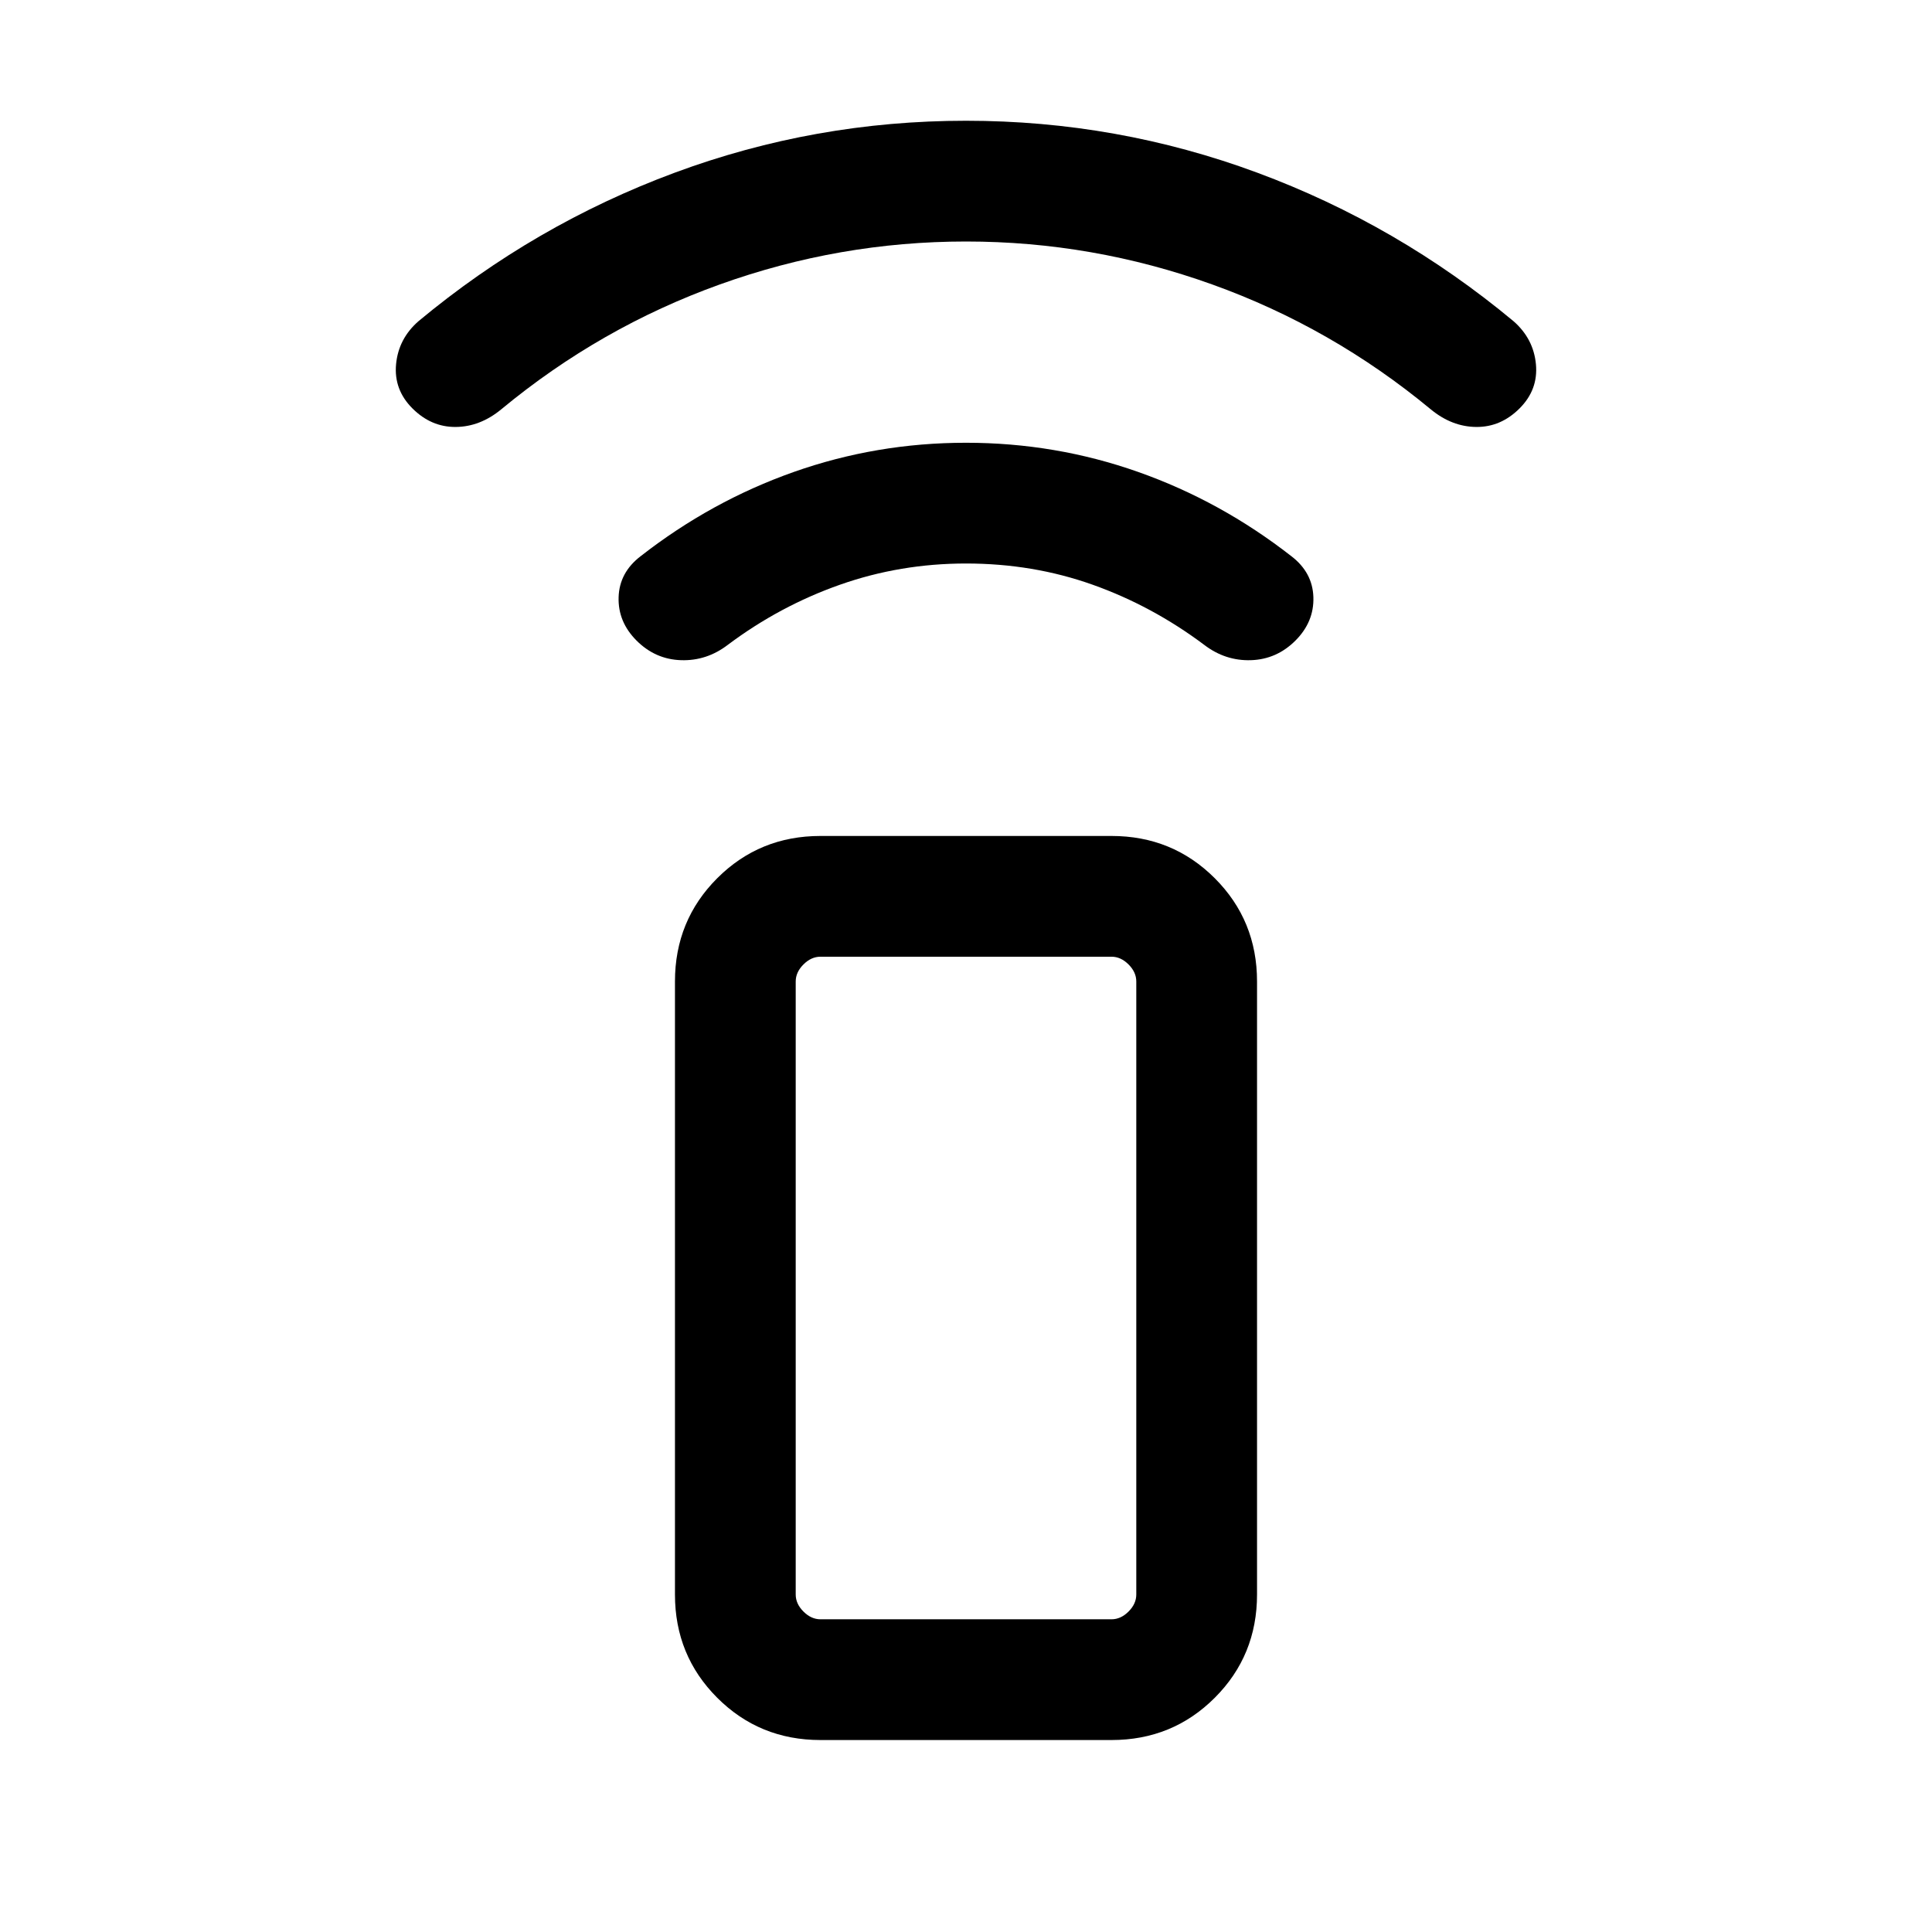 <svg xmlns="http://www.w3.org/2000/svg" height="24" viewBox="0 -960 960 960" width="24"><path d="M480-680q-32.693 0-62.616 10.539-29.923 10.538-55.692 29.846-10.538 8.077-23.307 7.654-12.769-.423-22.077-9.731-9.307-9.307-8.923-21.576.385-12.269 10.923-20.346 35.077-27.385 76.154-41.885 41.077-14.5 85.538-14.5t85.538 14.5q41.077 14.5 76.154 41.885 10.538 8.077 10.923 20.346.384 12.269-8.923 21.576-9.308 9.308-22.077 9.731-12.769.423-23.307-7.654-25.769-19.308-55.385-29.846Q513.308-680 480-680Zm0-160q-62.923 0-122.346 21.346-59.424 21.347-108.578 62.039-10.538 8.692-22.691 8.769-12.154.077-21.461-9.23-9.308-9.308-8.116-21.961 1.193-12.654 11.116-21.346 57.692-48 127.345-73.808Q404.923-899.999 480-899.999t144.731 25.808q69.653 25.808 127.345 73.808 9.923 8.692 11.116 21.346 1.192 12.653-8.116 21.961-9.307 9.307-21.461 9.23-12.153-.077-22.691-8.769-49.154-40.692-108.578-62.039Q542.923-840 480-840ZM407.693-95.386q-30.308 0-51.307-21-21-20.999-21-51.307v-304.614q0-30.308 21-51.307 20.999-21 51.307-21h144.614q30.308 0 51.307 21 21 20.999 21 51.307v304.614q0 30.308-21 51.307-20.999 21-51.307 21H407.693Zm144.614-59.998q4.616 0 8.462-3.847 3.847-3.846 3.847-8.462v-304.614q0-4.616-3.847-8.462-3.846-3.847-8.462-3.847H407.693q-4.616 0-8.462 3.847-3.847 3.846-3.847 8.462v304.614q0 4.616 3.847 8.462 3.846 3.847 8.462 3.847h144.614Zm0 0H395.384h169.232-12.309Z"/></svg>